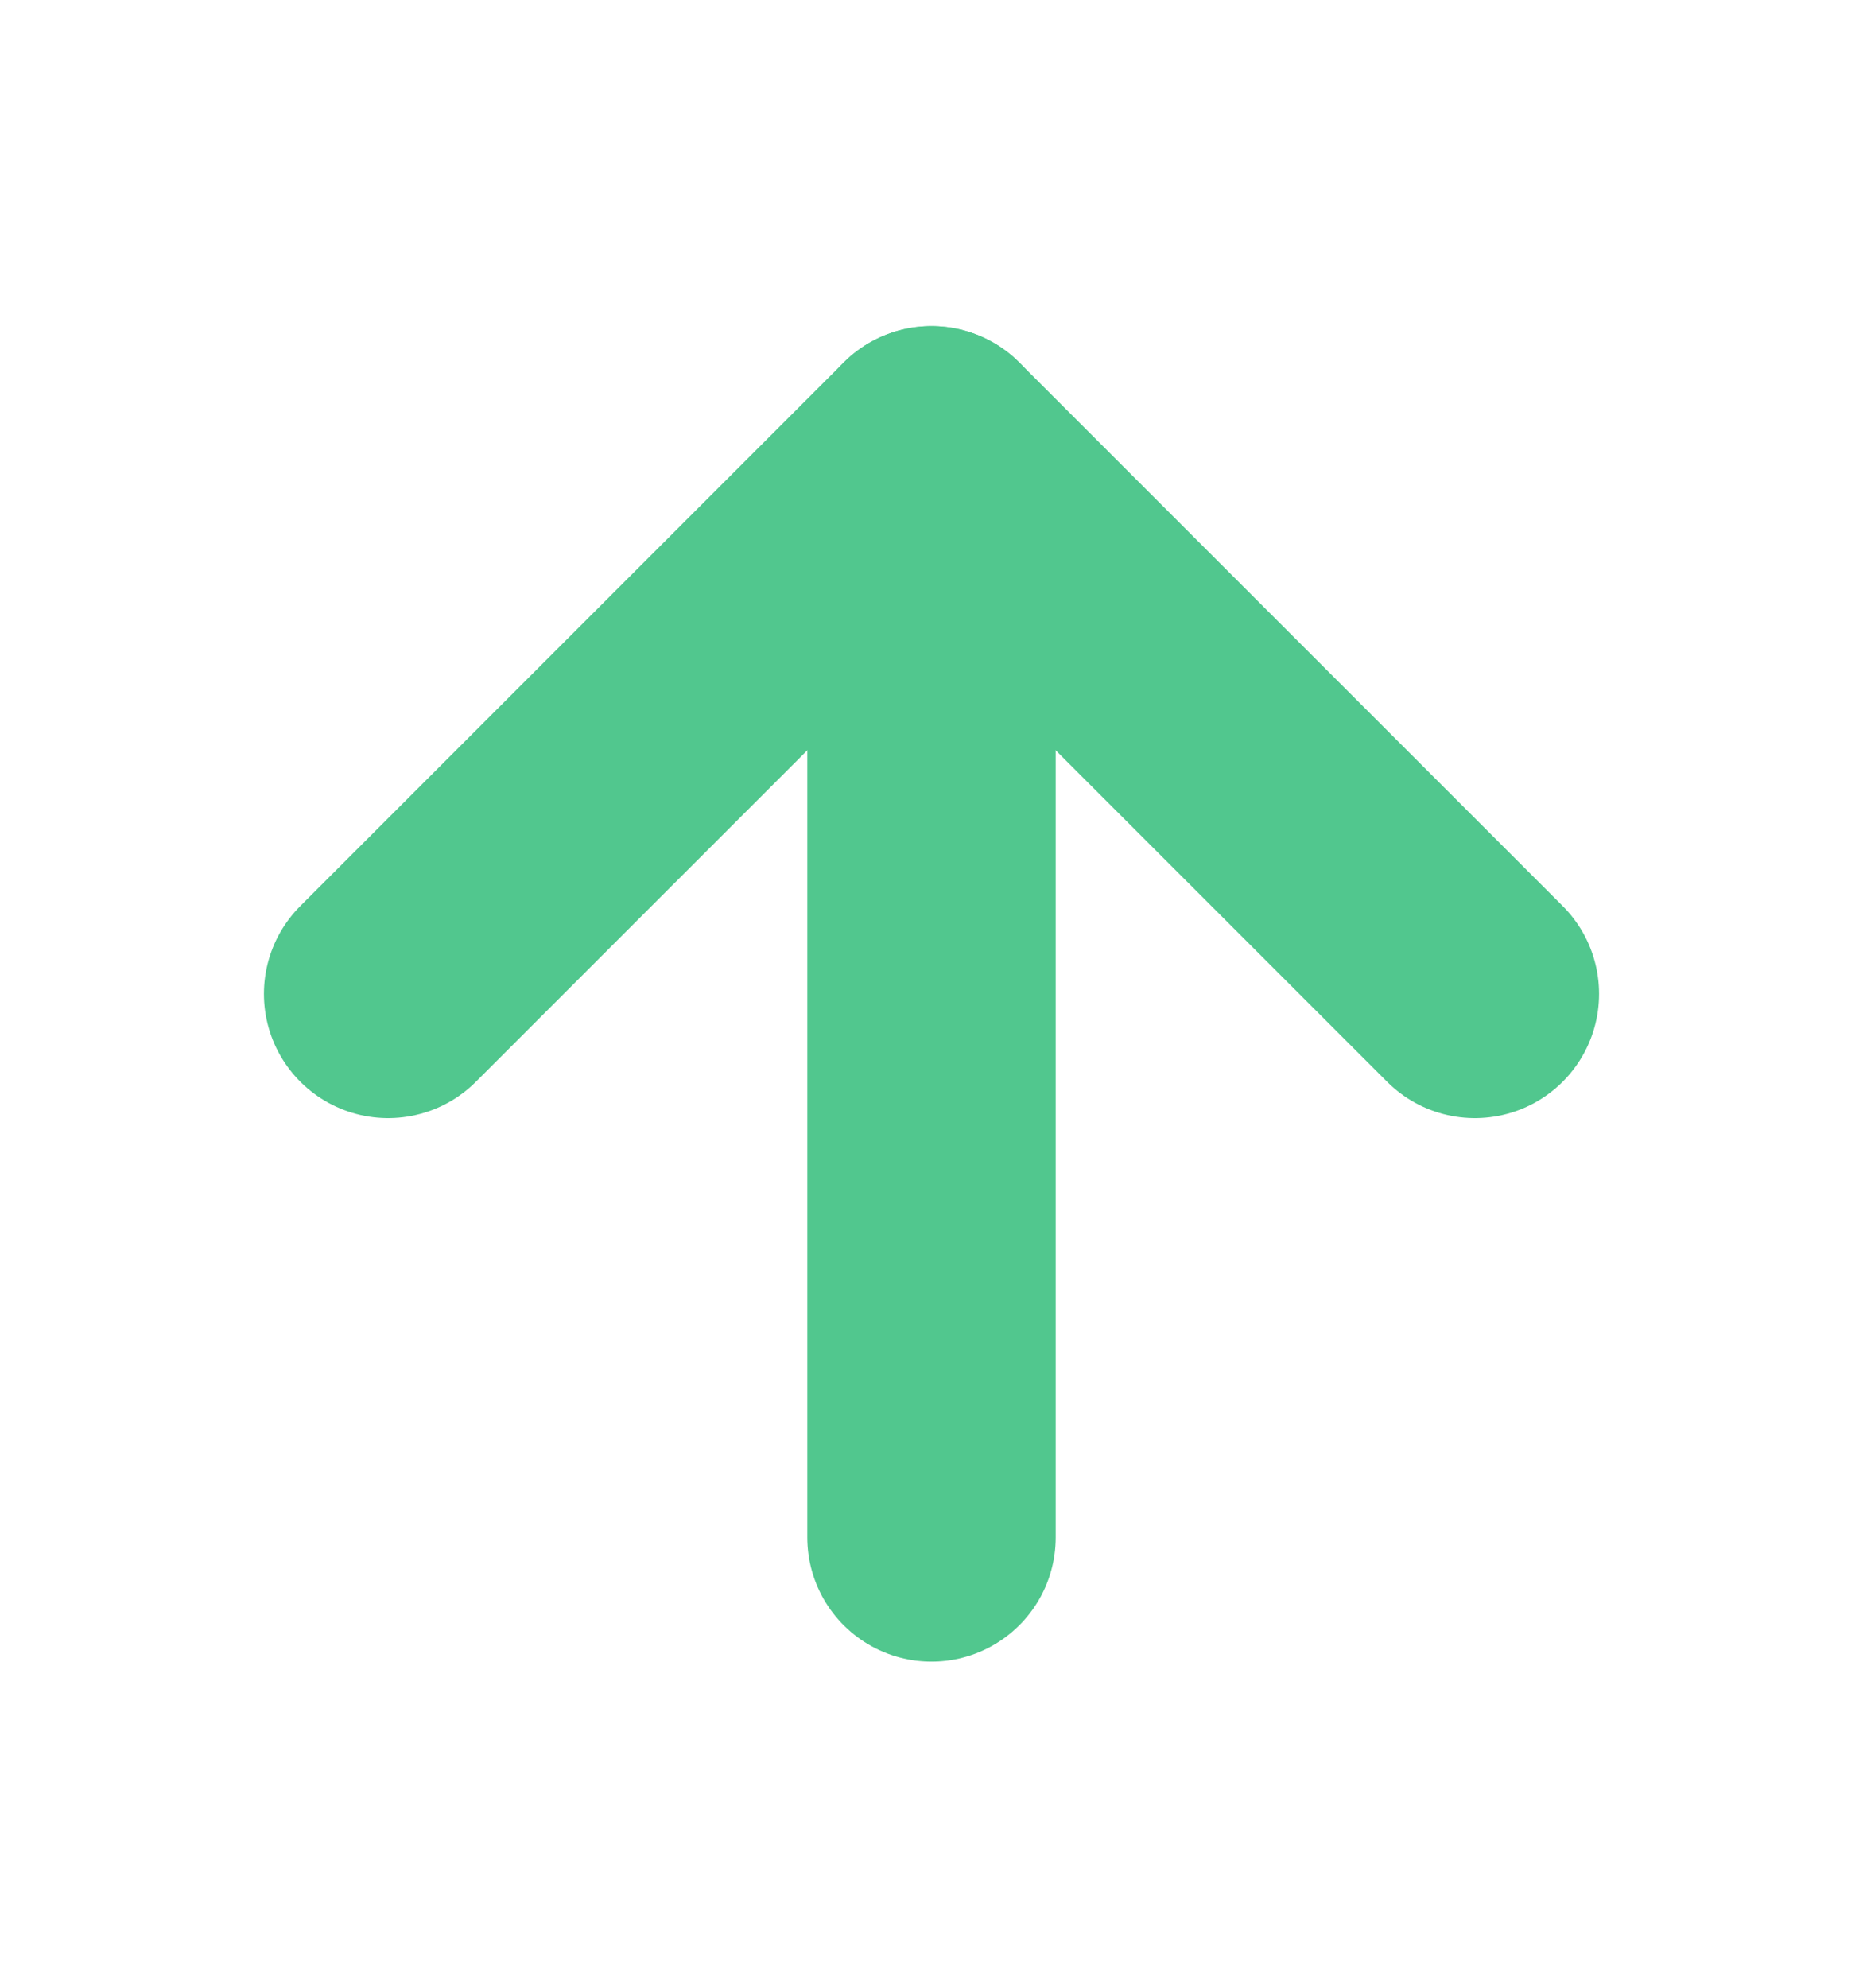 <svg width="15" height="16" viewBox="0 0 15 16" fill="none" xmlns="http://www.w3.org/2000/svg">
<path d="M7.5 12.375V3.625" stroke="#51C78E" stroke-width="2" stroke-linecap="round" stroke-linejoin="round"/>
<path d="M3.125 8L7.5 3.625L11.875 8" stroke="#51C78E" stroke-width="2" stroke-linecap="round" stroke-linejoin="round"/>
</svg>
